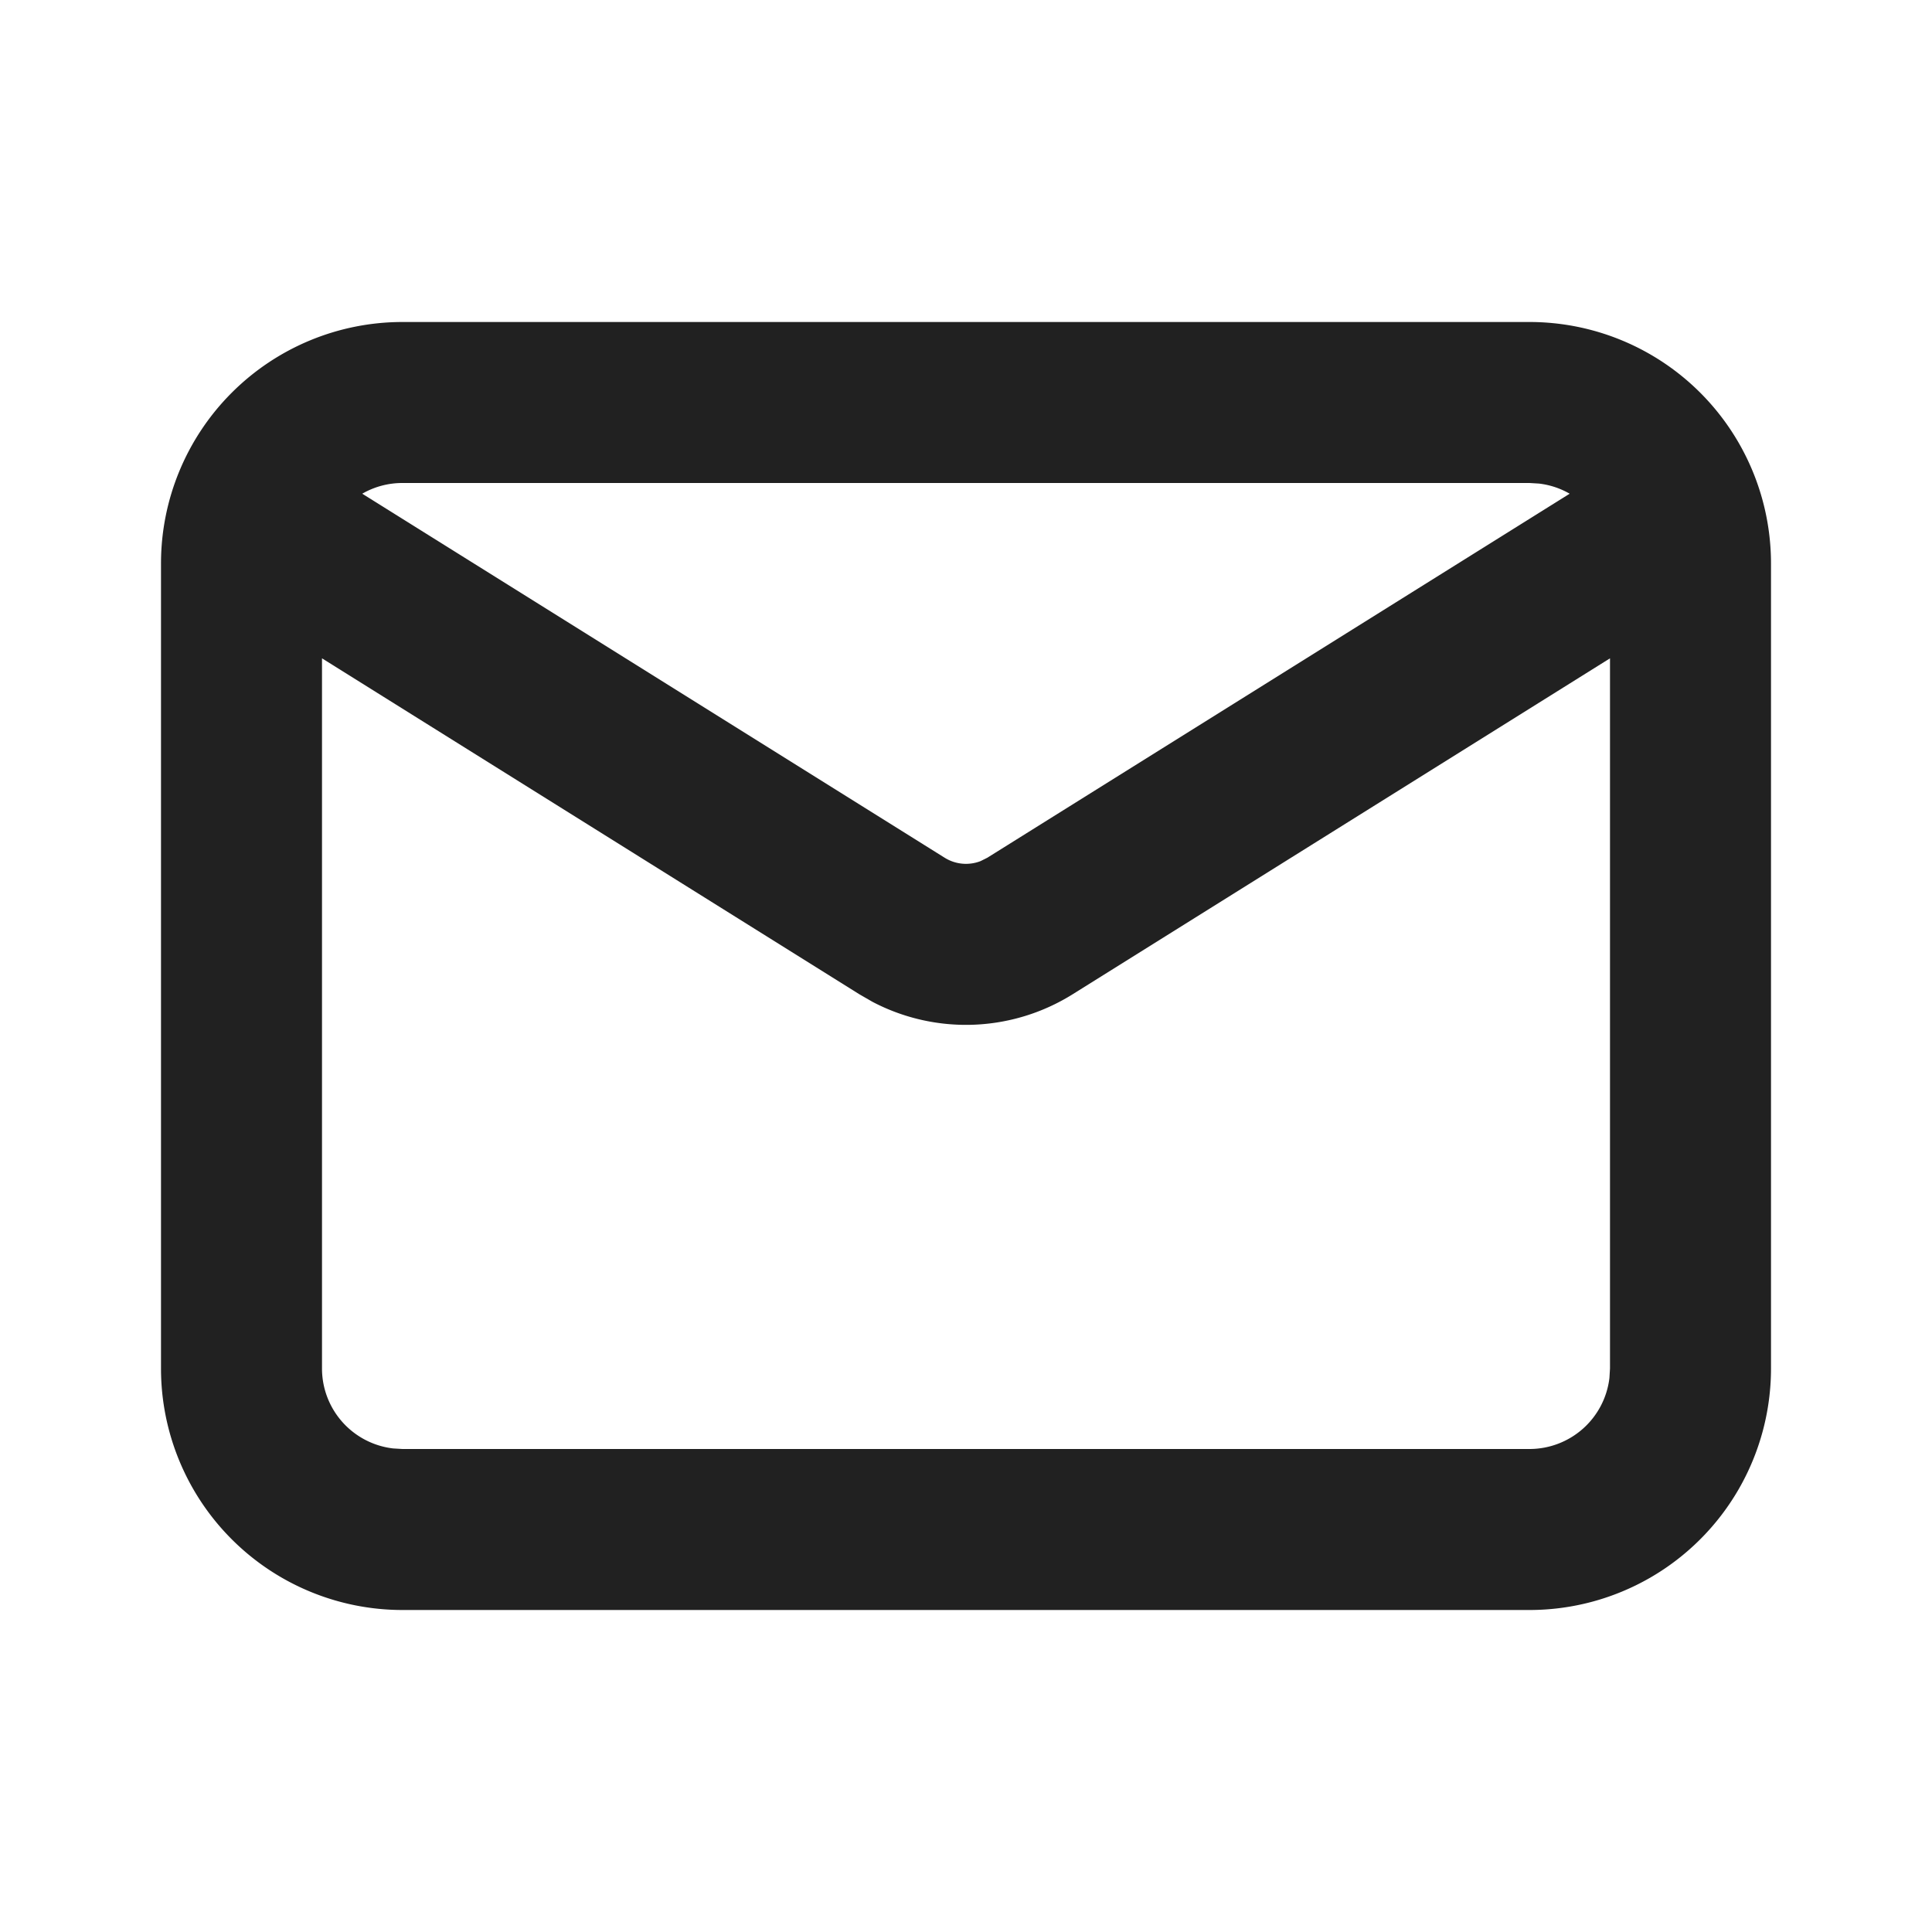 <?xml version="1.0" standalone="no"?><!DOCTYPE svg PUBLIC "-//W3C//DTD SVG 1.1//EN" "http://www.w3.org/Graphics/SVG/1.1/DTD/svg11.dtd"><svg t="1643717272465" class="icon" viewBox="0 0 1024 1024" version="1.1" xmlns="http://www.w3.org/2000/svg" p-id="7073" xmlns:xlink="http://www.w3.org/1999/xlink" width="16" height="16"><defs><style type="text/css"></style></defs><path d="M810.667 170.667a128 128 0 0 1 128 128v426.667a128 128 0 0 1-128 128H213.333a128 128 0 0 1-128-128V298.667a128 128 0 0 1 128-128h597.333z m42.667 178.261l-284.8 178.048a106.667 106.667 0 0 1-106.027 4.053l-7.04-4.053L170.667 348.928V725.333a42.667 42.667 0 0 0 37.675 42.368L213.333 768h597.333a42.667 42.667 0 0 0 42.368-37.675L853.333 725.333V348.928zM810.667 256H213.333a42.453 42.453 0 0 0-21.333 5.675l308.693 192.939a21.333 21.333 0 0 0 19.029 1.792l3.584-1.792 308.651-192.939a42.411 42.411 0 0 0-16.299-5.376L810.667 256z" fill="#000000" fill-opacity=".87" p-id="7074"></path></svg>